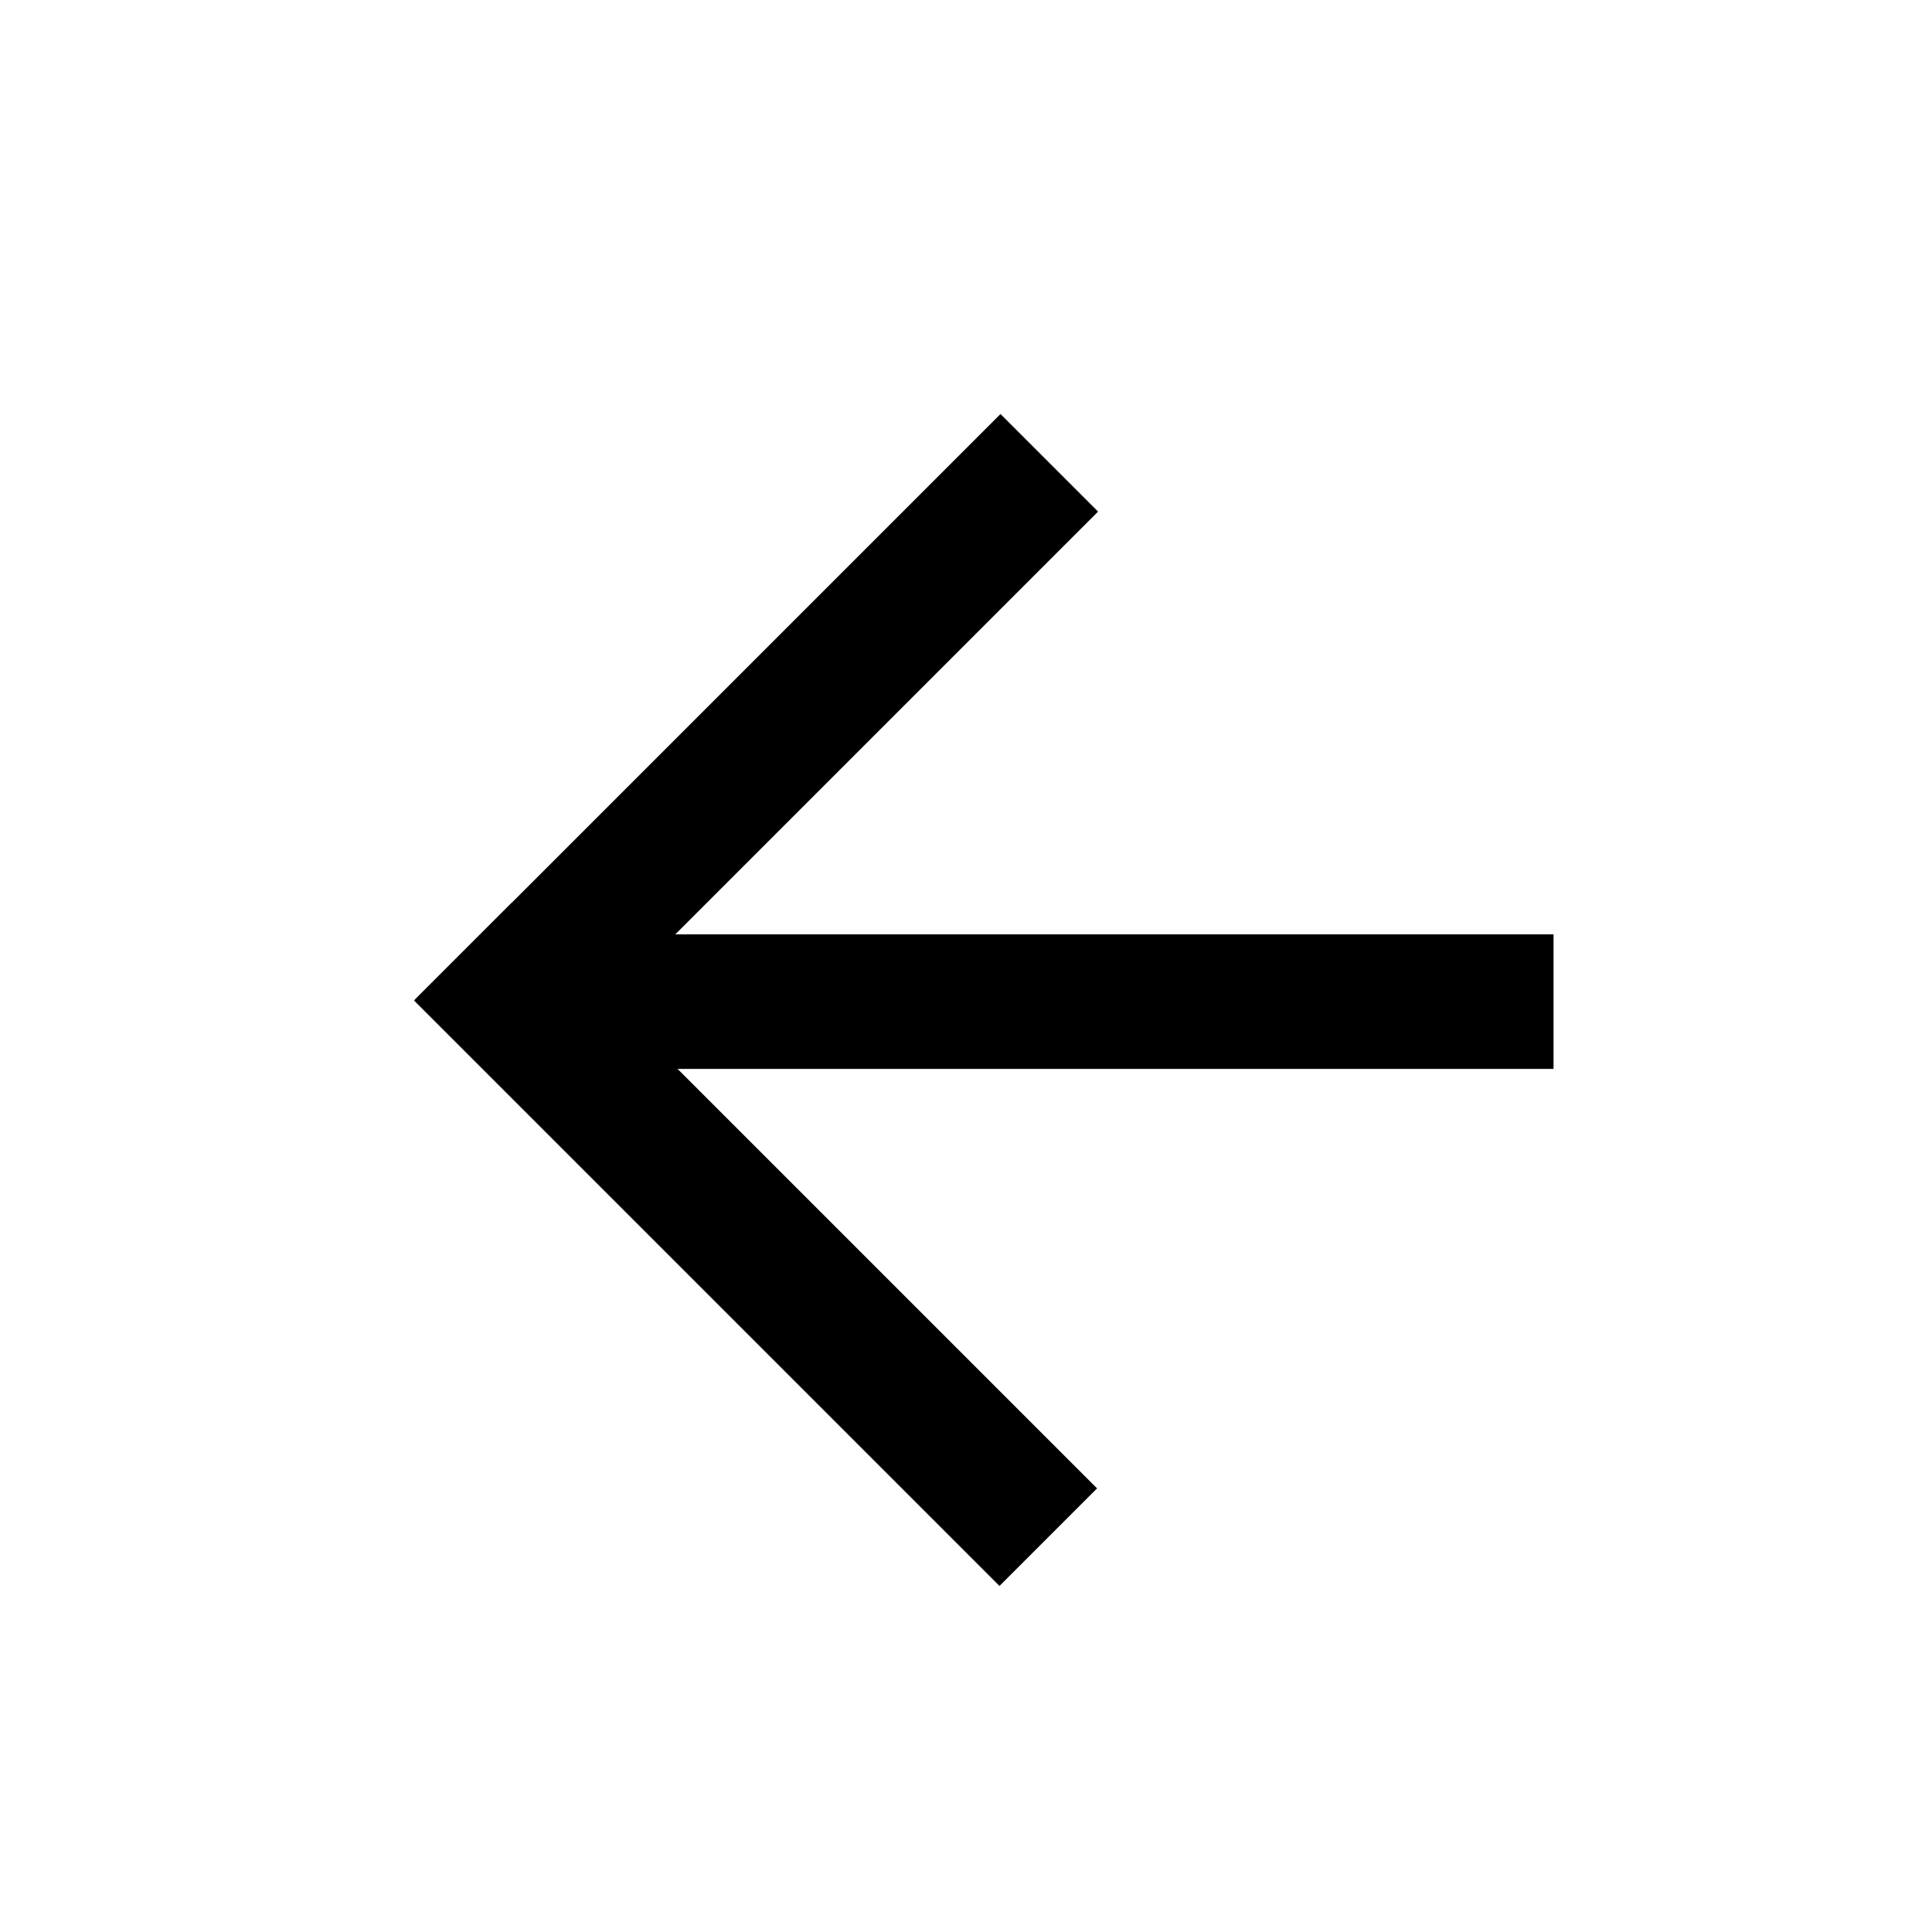 <svg xmlns="http://www.w3.org/2000/svg" xmlns:xlink="http://www.w3.org/1999/xlink" viewBox="0 0 56 56"><defs><style>.a{clip-path:url(#b);}</style><clipPath id="b"><rect width="56" height="56"/></clipPath></defs><g id="a" class="a"><g transform="translate(12.03 12)"><rect width="30" height="3.9" transform="translate(33 18.983) rotate(180)"/><rect width="24" height="4" transform="translate(19.798 2.829) rotate(135)"/><rect width="24" height="4" transform="translate(16.941 33.97) rotate(-135)"/></g></g></svg>